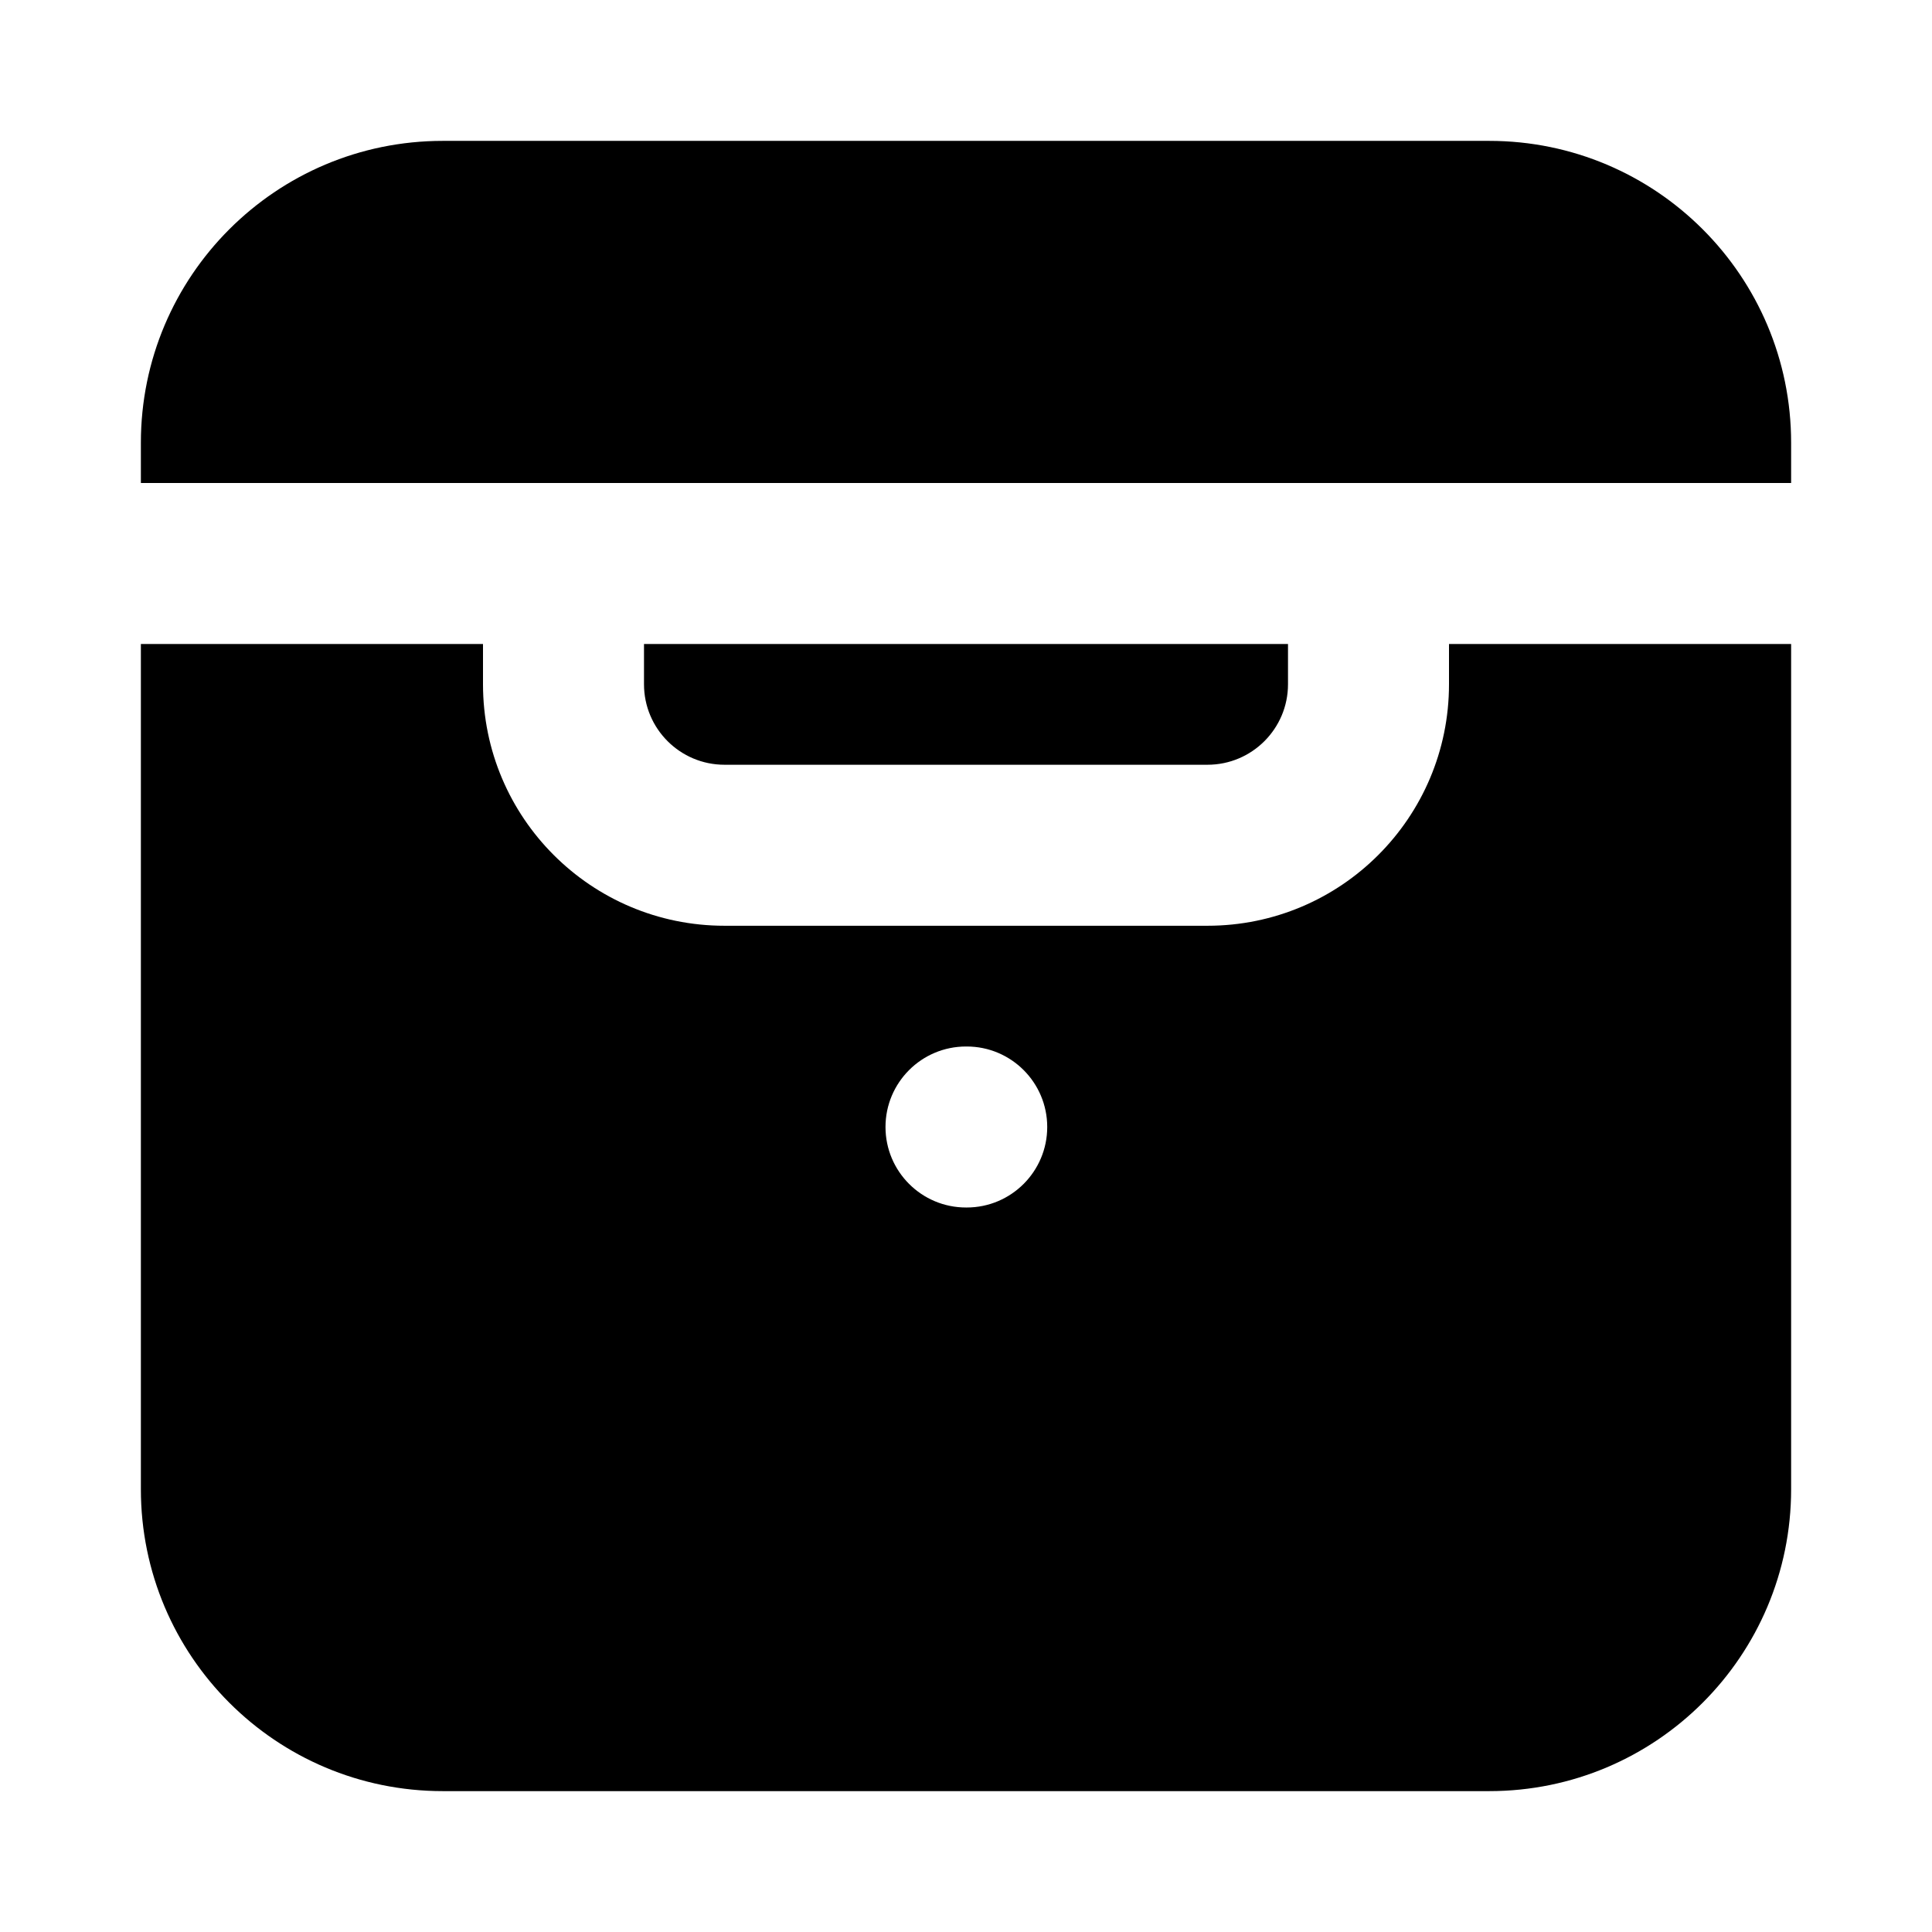 <svg width="24" height="24" viewBox="0 0 24 24" xmlns="http://www.w3.org/2000/svg">
    <path fill-rule="evenodd" clip-rule="evenodd" d="M5.5 1.75C3.429 1.75 1.75 3.429 1.75 5.5V6H22.25V5.5C22.25 3.429 20.571 1.75 18.5 1.75H5.5ZM1.75 18.5V8H6V8.5C6 10.157 7.343 11.5 9 11.5H15C16.657 11.5 18 10.157 18 8.5V8H22.25V18.5C22.25 20.571 20.571 22.25 18.5 22.25H5.5C3.429 22.25 1.75 20.571 1.75 18.5ZM16 8H8V8.5C8 9.052 8.448 9.5 9 9.5H15C15.552 9.5 16 9.052 16 8.5V8ZM12 13C11.448 13 11 13.448 11 14C11 14.552 11.448 15 12 15H12.009C12.561 15 13.009 14.552 13.009 14C13.009 13.448 12.561 13 12.009 13H12Z"/>
</svg>
